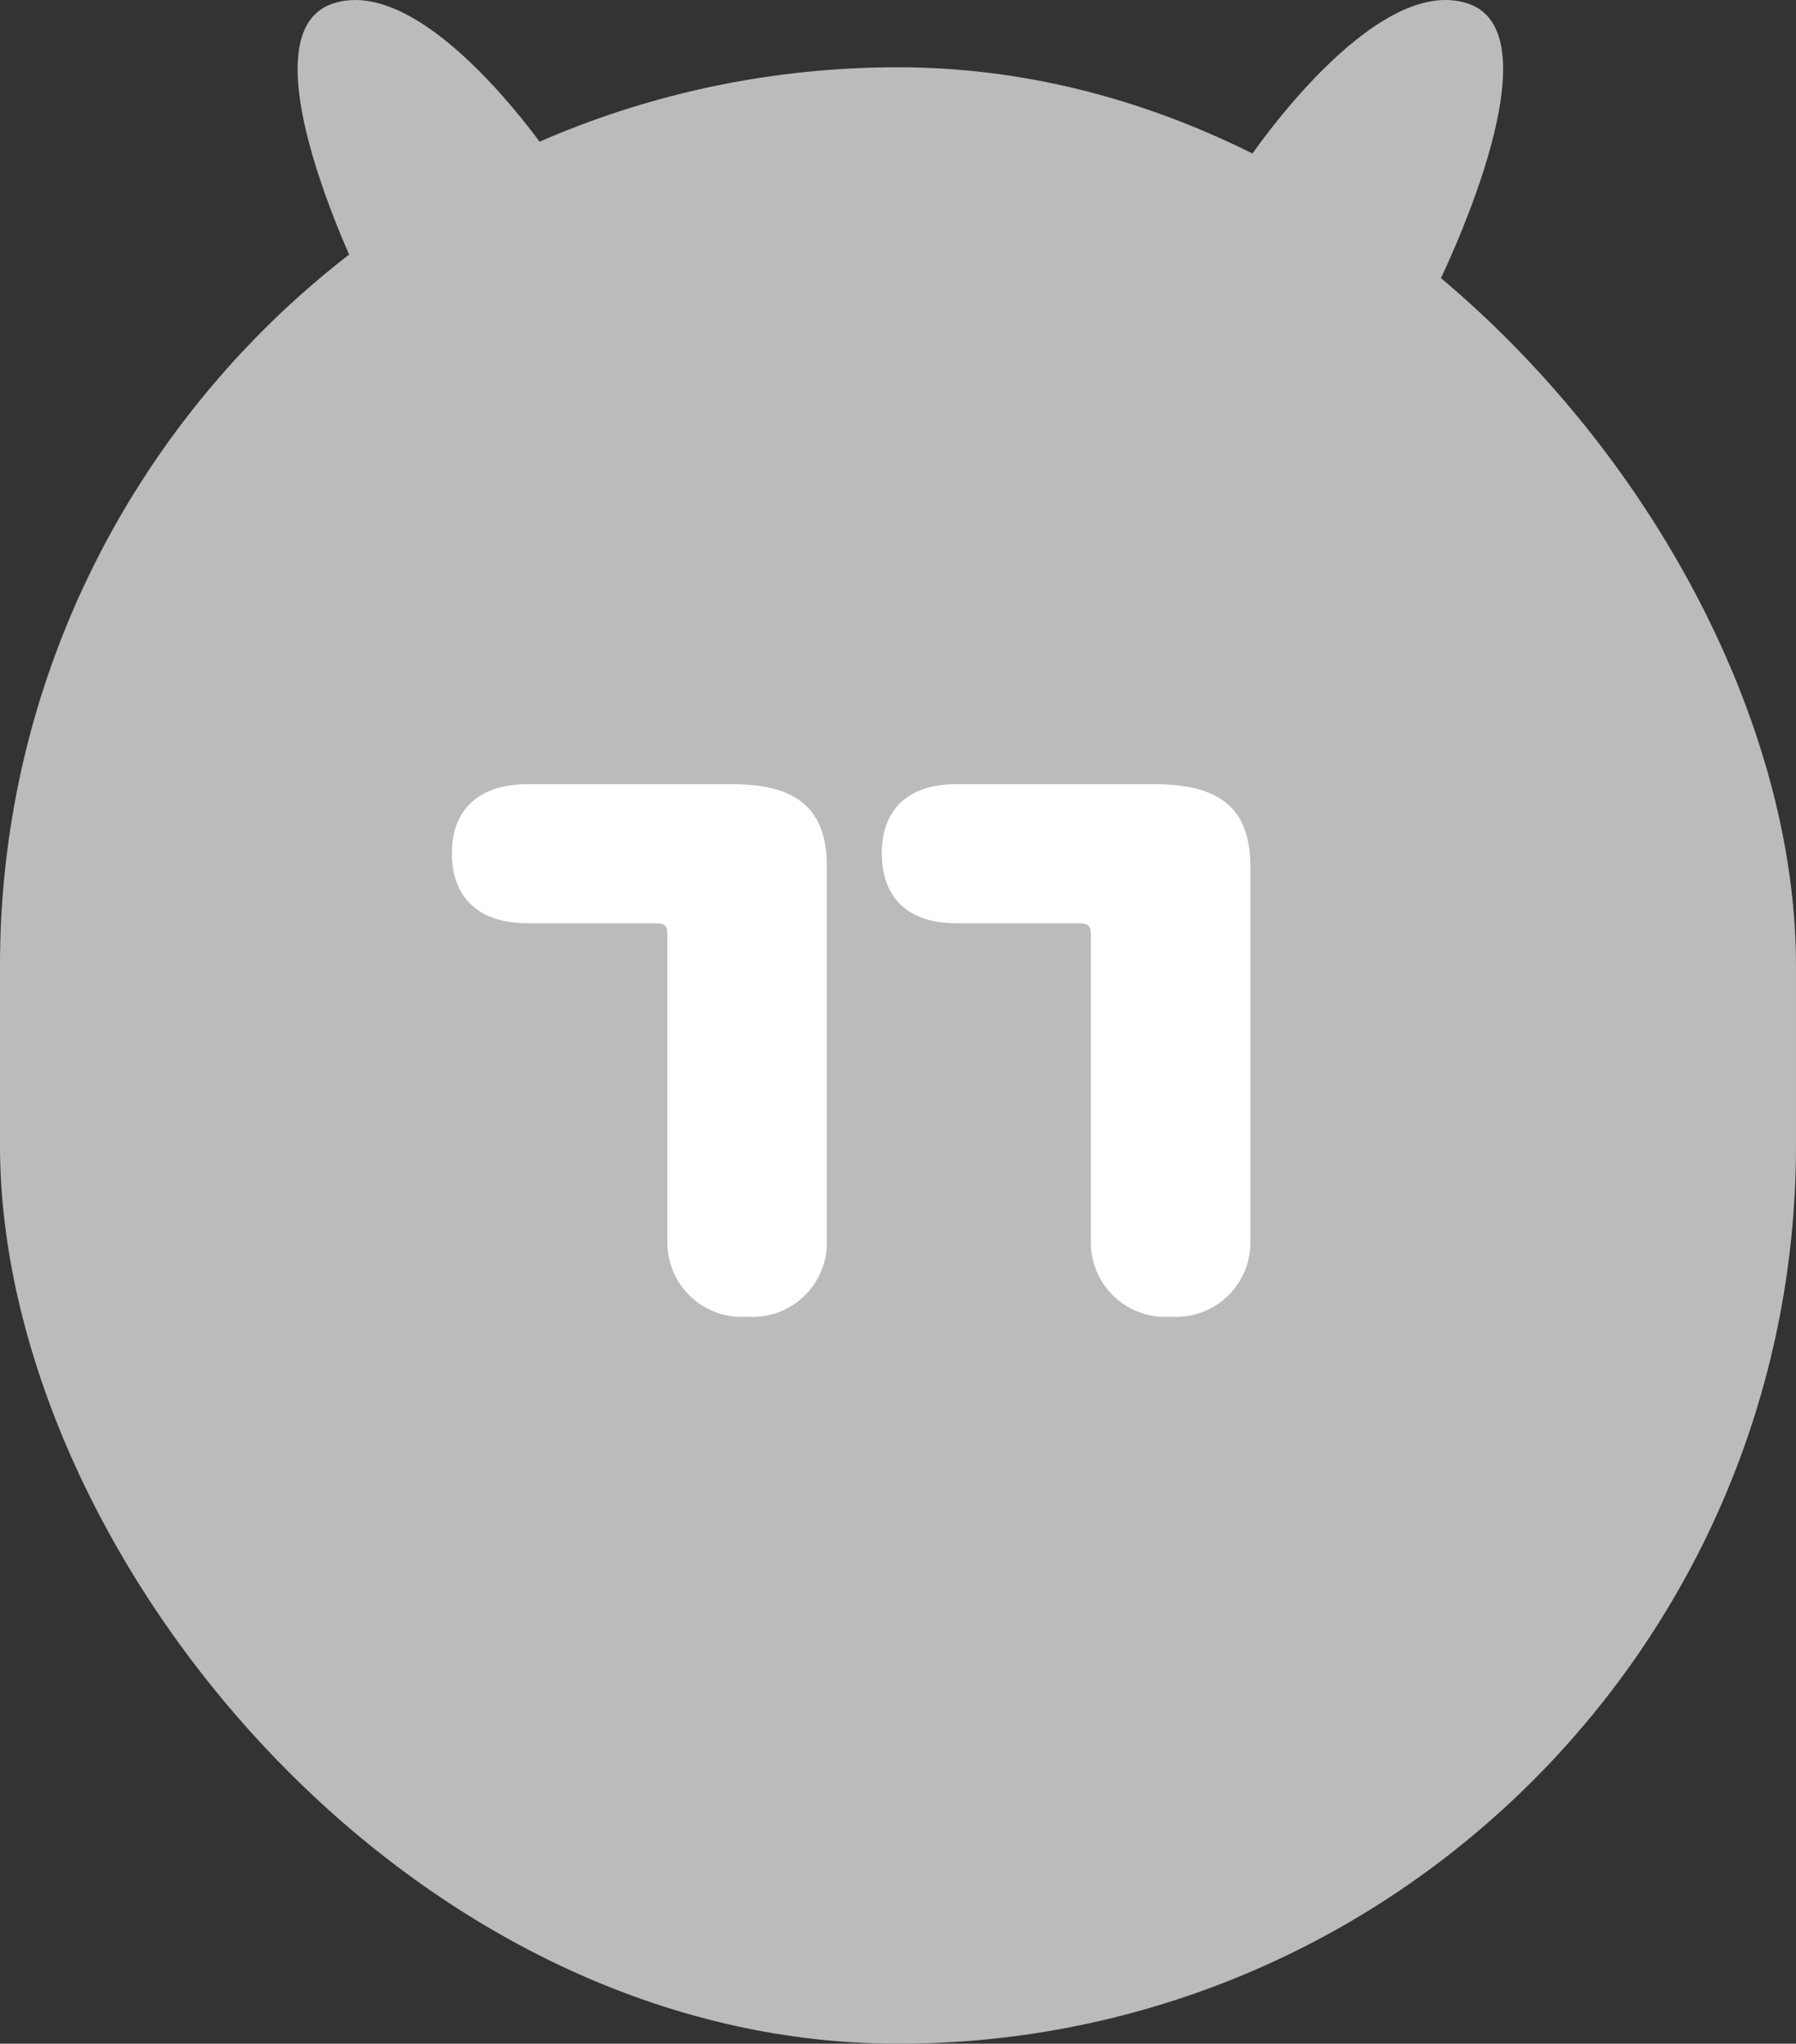 <svg xmlns="http://www.w3.org/2000/svg" width="100" height="113.744" viewBox="0 0 100 113.744">
    <rect x="0" y="0" width="100" height="113.744" fill="#333333" stroke="none"/>
    <defs>
        <style>
            .cls-1{fill:#bbb}
        </style>
    </defs>
    <g id="그룹_2319" transform="translate(-405 -536.256)">
        <g id="그룹_840" transform="translate(-445.098 372)">
            <g id="그룹_834" transform="translate(866.669 164.256)">
                <path id="패스_1512" d="M220.918 106.783S213.891 96.243 208.62 98s1.757 15.811 1.757 15.811z" class="cls-1" transform="translate(-206.66 -97.802)"/>
            </g>
            <g id="그룹_835" transform="translate(919.53 164.256)">
                <path id="패스_1513" d="M340.261 106.783s7.027-10.541 12.3-8.784-1.757 15.811-1.757 15.811z" class="cls-1" transform="translate(-340.261 -97.802)"/>
            </g>
            <rect id="사각형_397" width="100" height="110" class="cls-1" rx="50" transform="translate(850.097 168)"/>
        </g>
        <path id="패스_4656" fill="#fff" d="M10.74-9.72a4.143 4.143 0 0 0 4.44 4.26 4.143 4.143 0 0 0 4.44-4.26v-20.76c0-3.06-1.44-4.62-5.34-4.62H3.24C.66-35.1-.9-33.78-.9-31.26c0 2.58 1.56 3.9 4.14 3.9h6.72c.66 0 .78.12.78.72zm-14.7-20.76c0-3.06-1.44-4.62-5.28-4.62h-11.4c-2.58 0-4.2 1.32-4.2 3.84 0 2.58 1.62 3.9 4.2 3.9h7.08c.6 0 .72.12.72.72v16.92A4.143 4.143 0 0 0-8.4-5.46a4.143 4.143 0 0 0 4.44-4.26z" transform="translate(455 615)"/>
    </g>
</svg>
